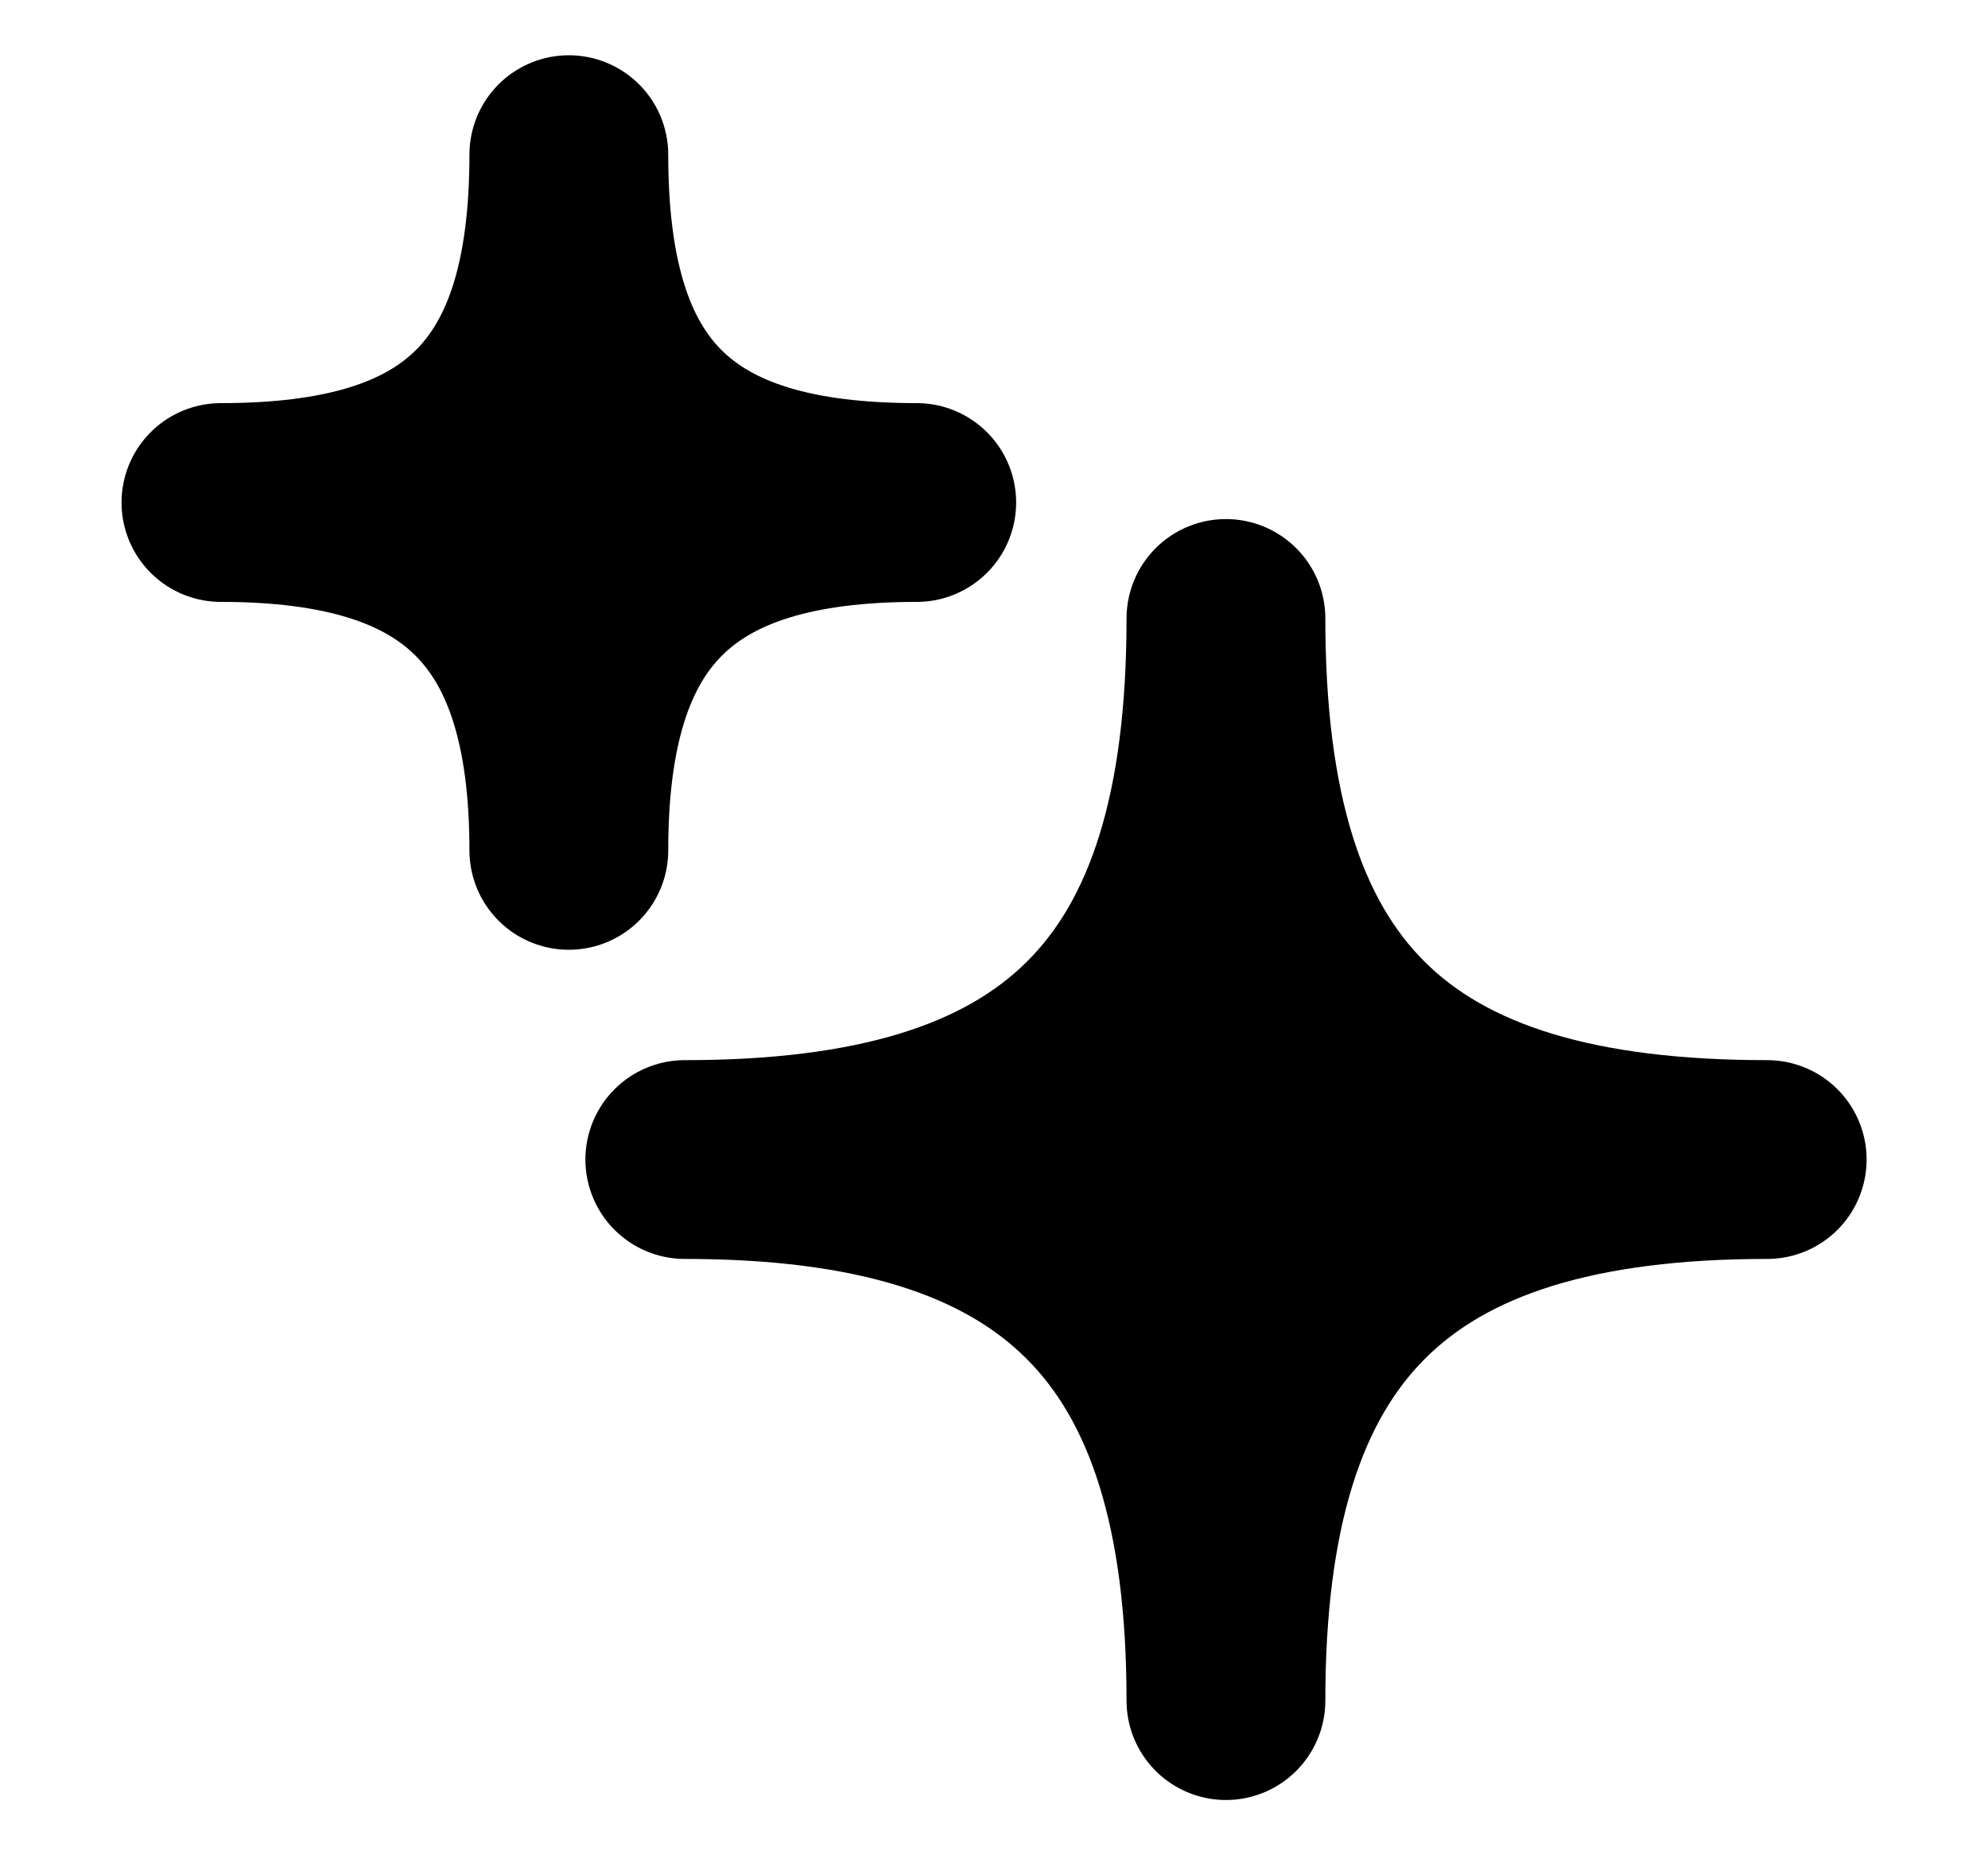 <svg width="15" height="14" viewBox="0 0 15 14" fill="none" xmlns="http://www.w3.org/2000/svg">
<g clip-path="url(#clip0_631_8892)">
<path d="M5.167 8.75C8.011 8.75 9.25 7.553 9.25 4.667C9.25 7.553 10.481 8.75 13.334 8.75C10.481 8.75 9.25 9.981 9.25 12.833C9.25 9.981 8.011 8.75 5.167 8.75ZM1.667 3.792C3.495 3.792 4.292 3.023 4.292 1.167C4.292 3.023 5.084 3.792 6.917 3.792C5.084 3.792 4.292 4.583 4.292 6.417C4.292 4.583 3.495 3.792 1.667 3.792Z" fill="currentColor" stroke="currentColor" stroke-width="1.5" stroke-linejoin="round"/>
</g>
<defs>
<clipPath id="clip0_631_8892">
<rect width="14" height="14" fill="white" transform="translate(0.5)"/>
</clipPath>
</defs>
</svg>
